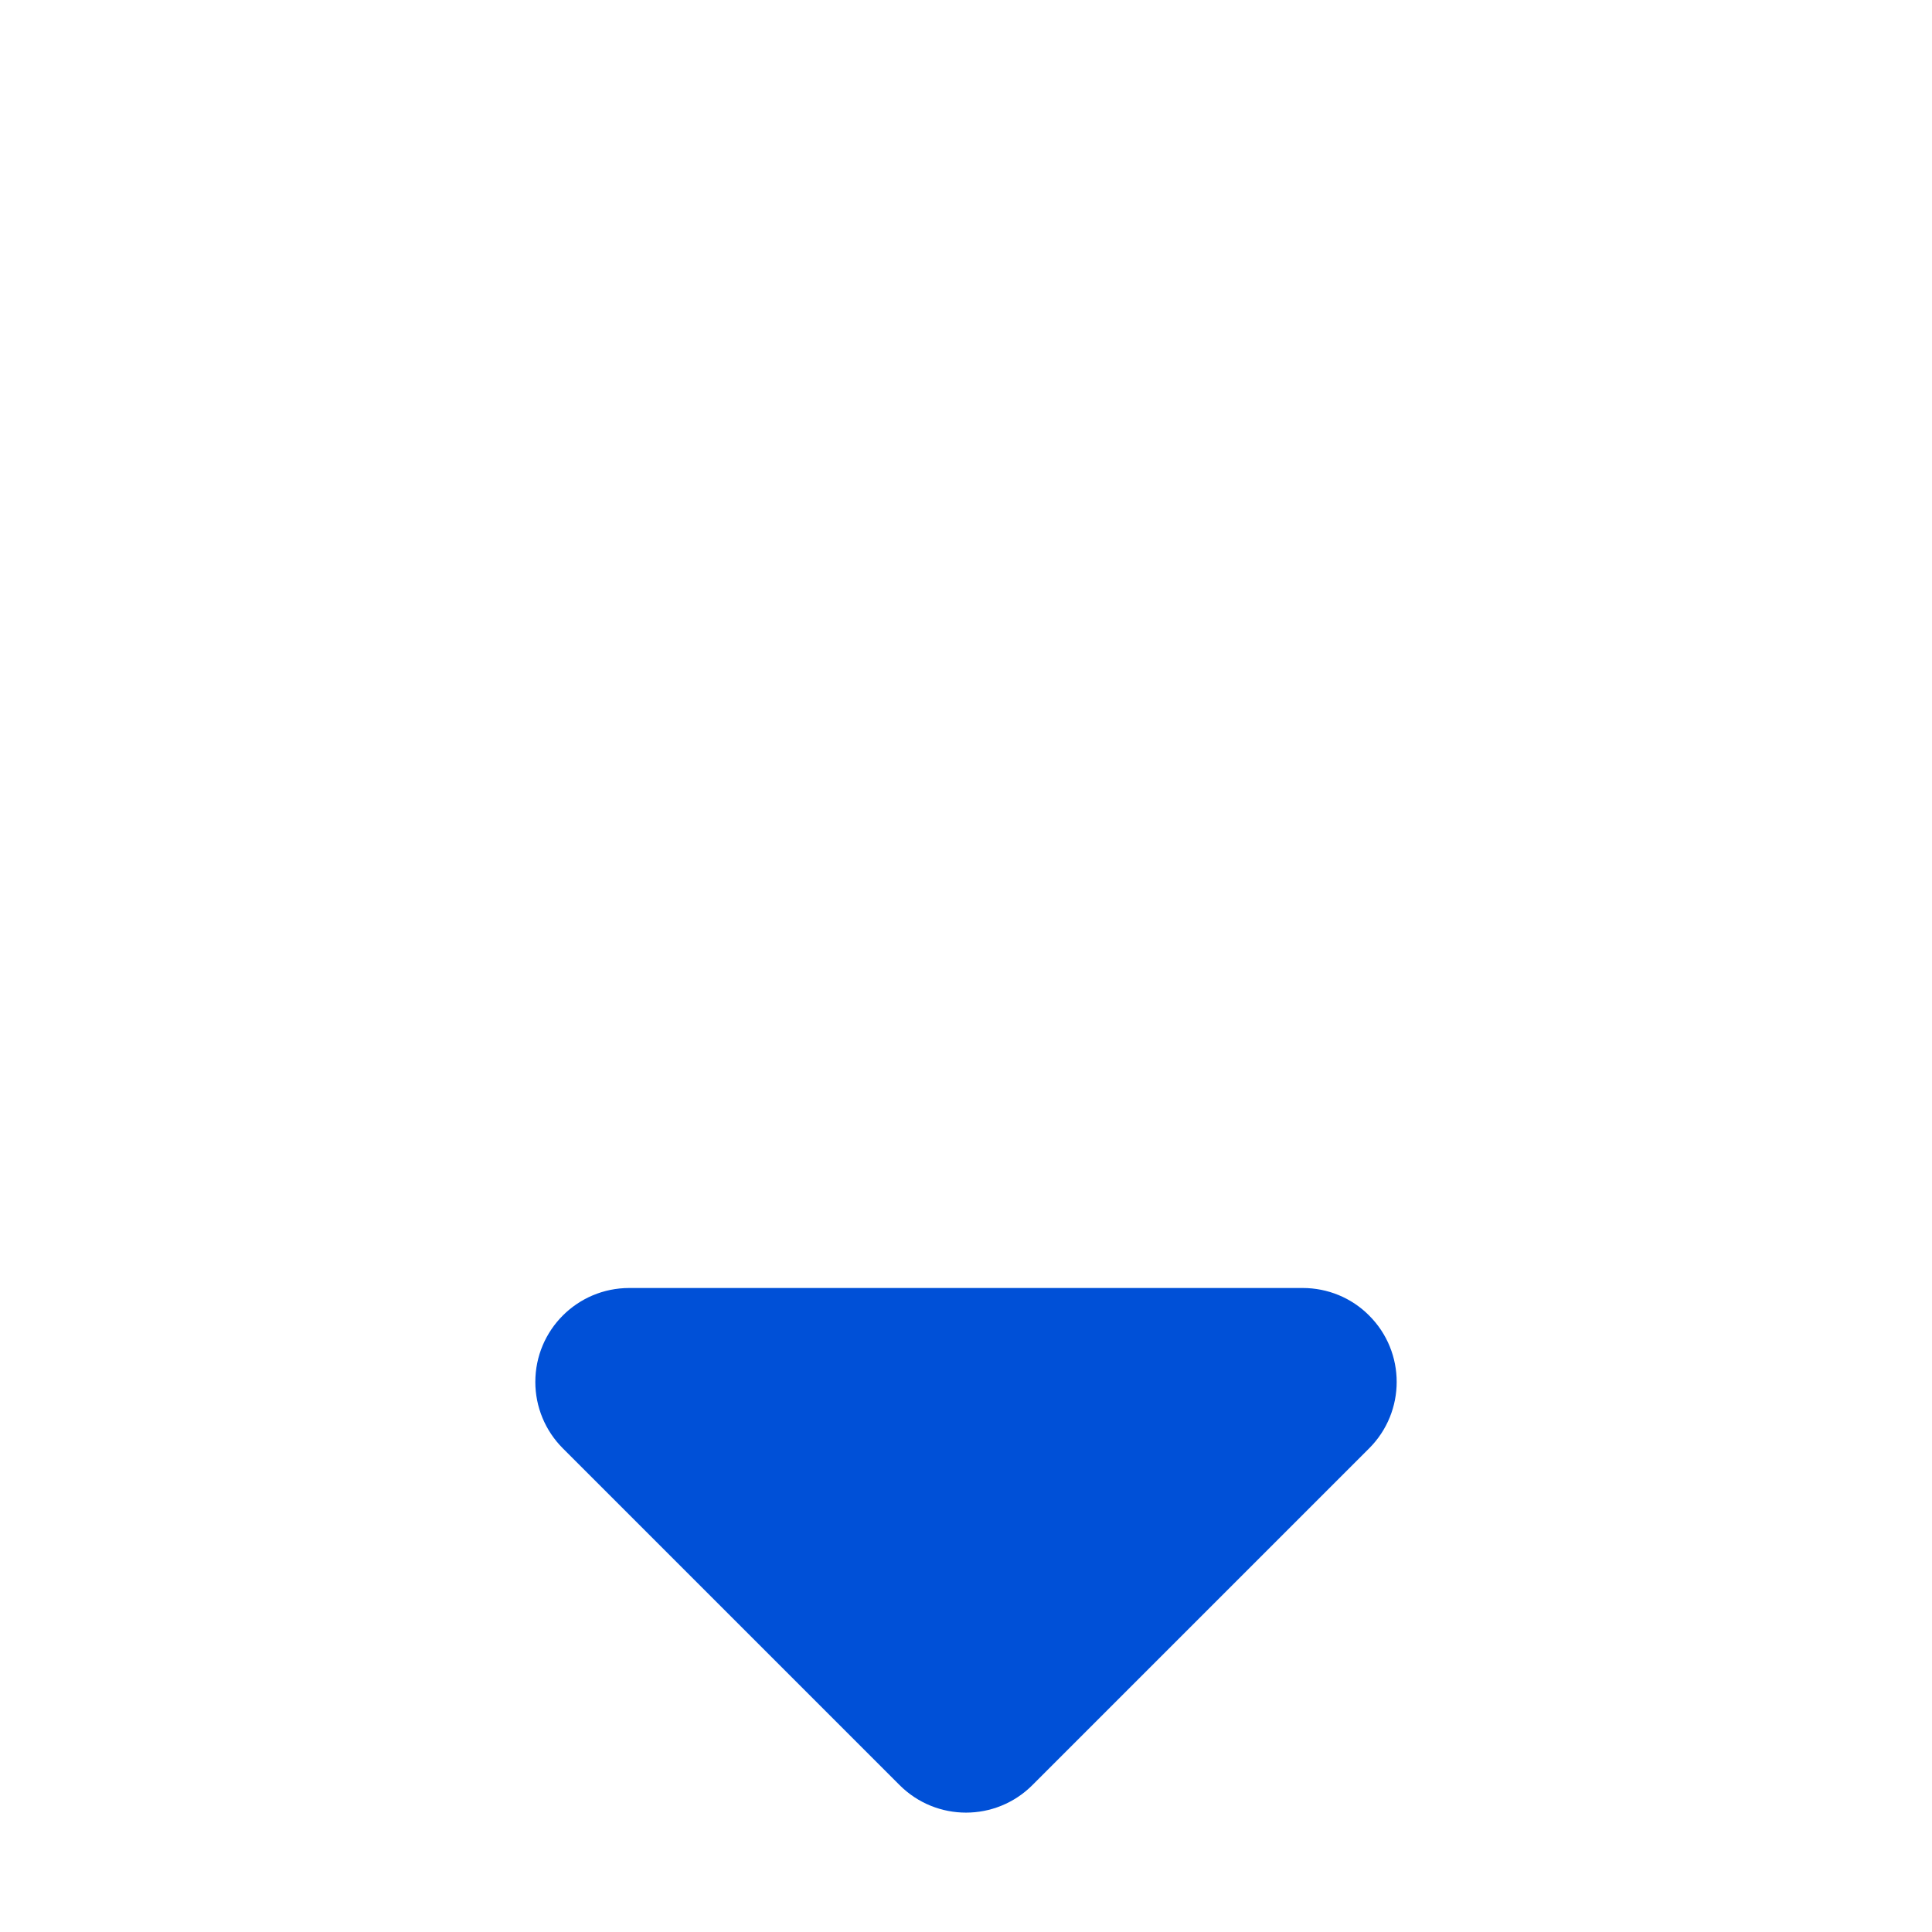 <svg xmlns="http://www.w3.org/2000/svg" width="24" height="24" viewBox="0 0 24 24">
    <g fill="#0050D7" fill-rule="evenodd">
        <path d="M6.992 17.992l4.183 4.183c.456.456 1.194.456 1.65 0l4.183-4.183c.456-.456.456-1.195 0-1.65-.218-.22-.515-.342-.825-.342H7.817c-.645 0-1.167.522-1.167 1.167 0 .31.123.606.342.825z"/>
    </g>
</svg>
